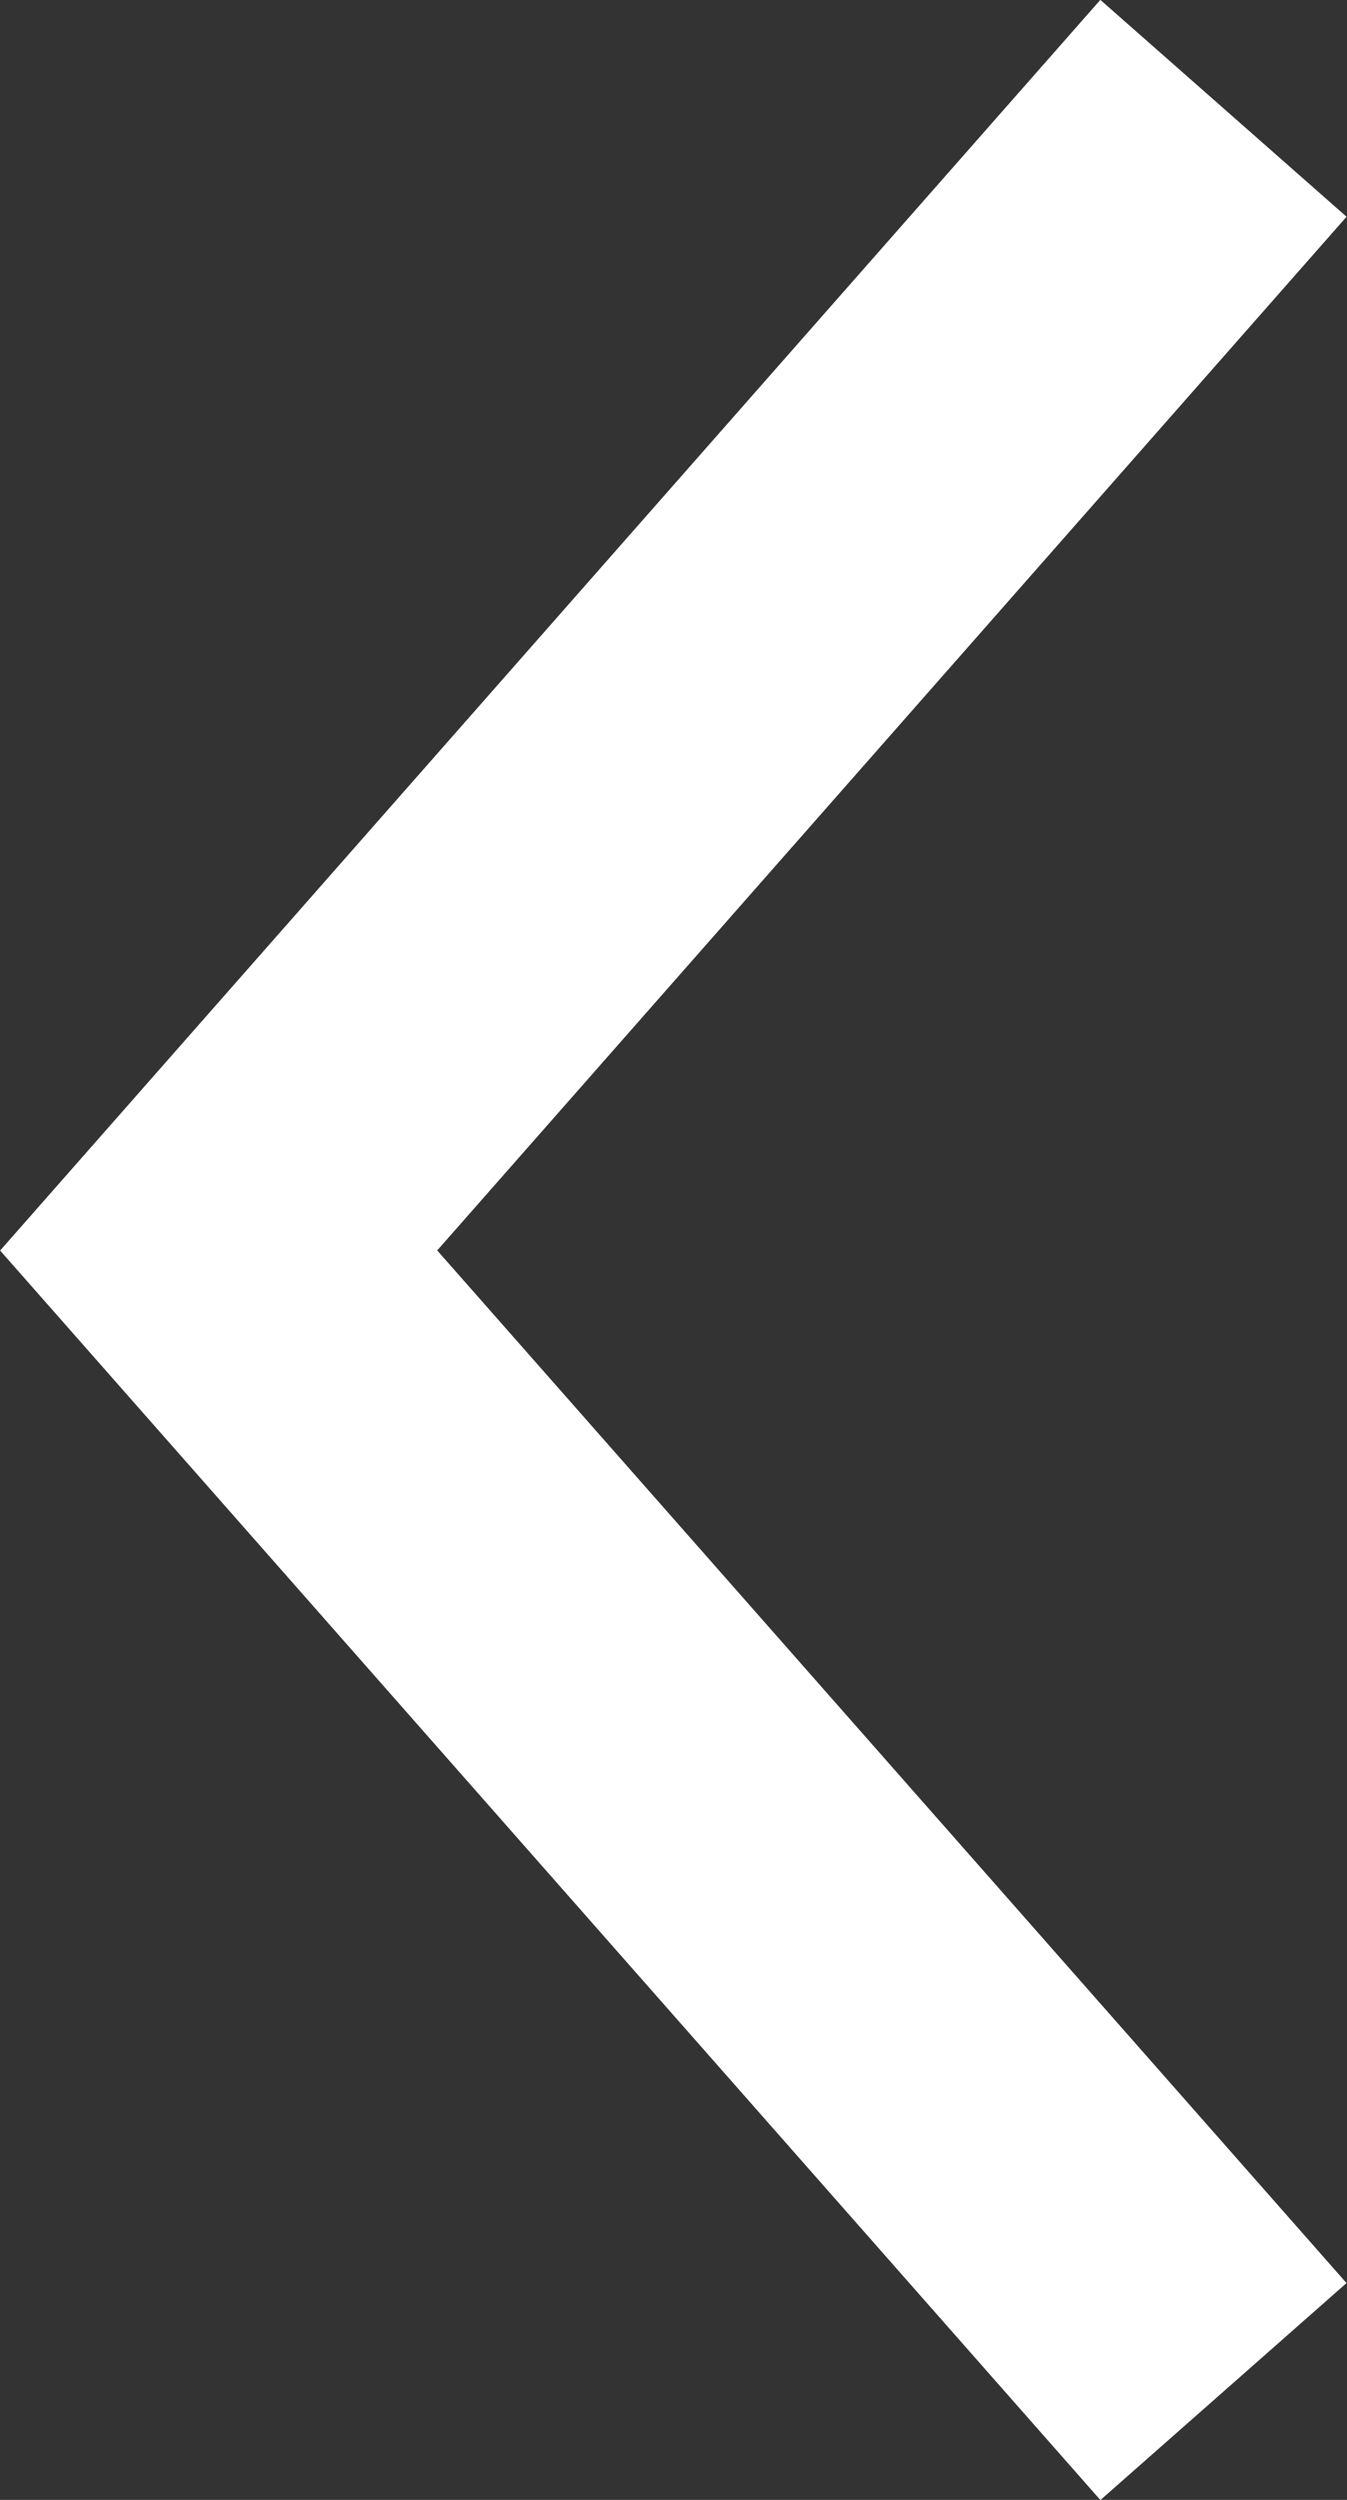 <?xml version="1.0" encoding="UTF-8"?><svg xmlns="http://www.w3.org/2000/svg" viewBox="0 0 12.32 22.85"><rect x="0" y="0" width="12.32" height="22.85" fill="#333333" stroke="none"/><defs><style>.d{fill:none;stroke:#fff;stroke-miterlimit:10;stroke-width:3px;}</style></defs><g id="a"/><g id="b"><g id="c"><polyline class="d" points="11.19 21.86 2 11.43 11.19 .99"/></g></g></svg>